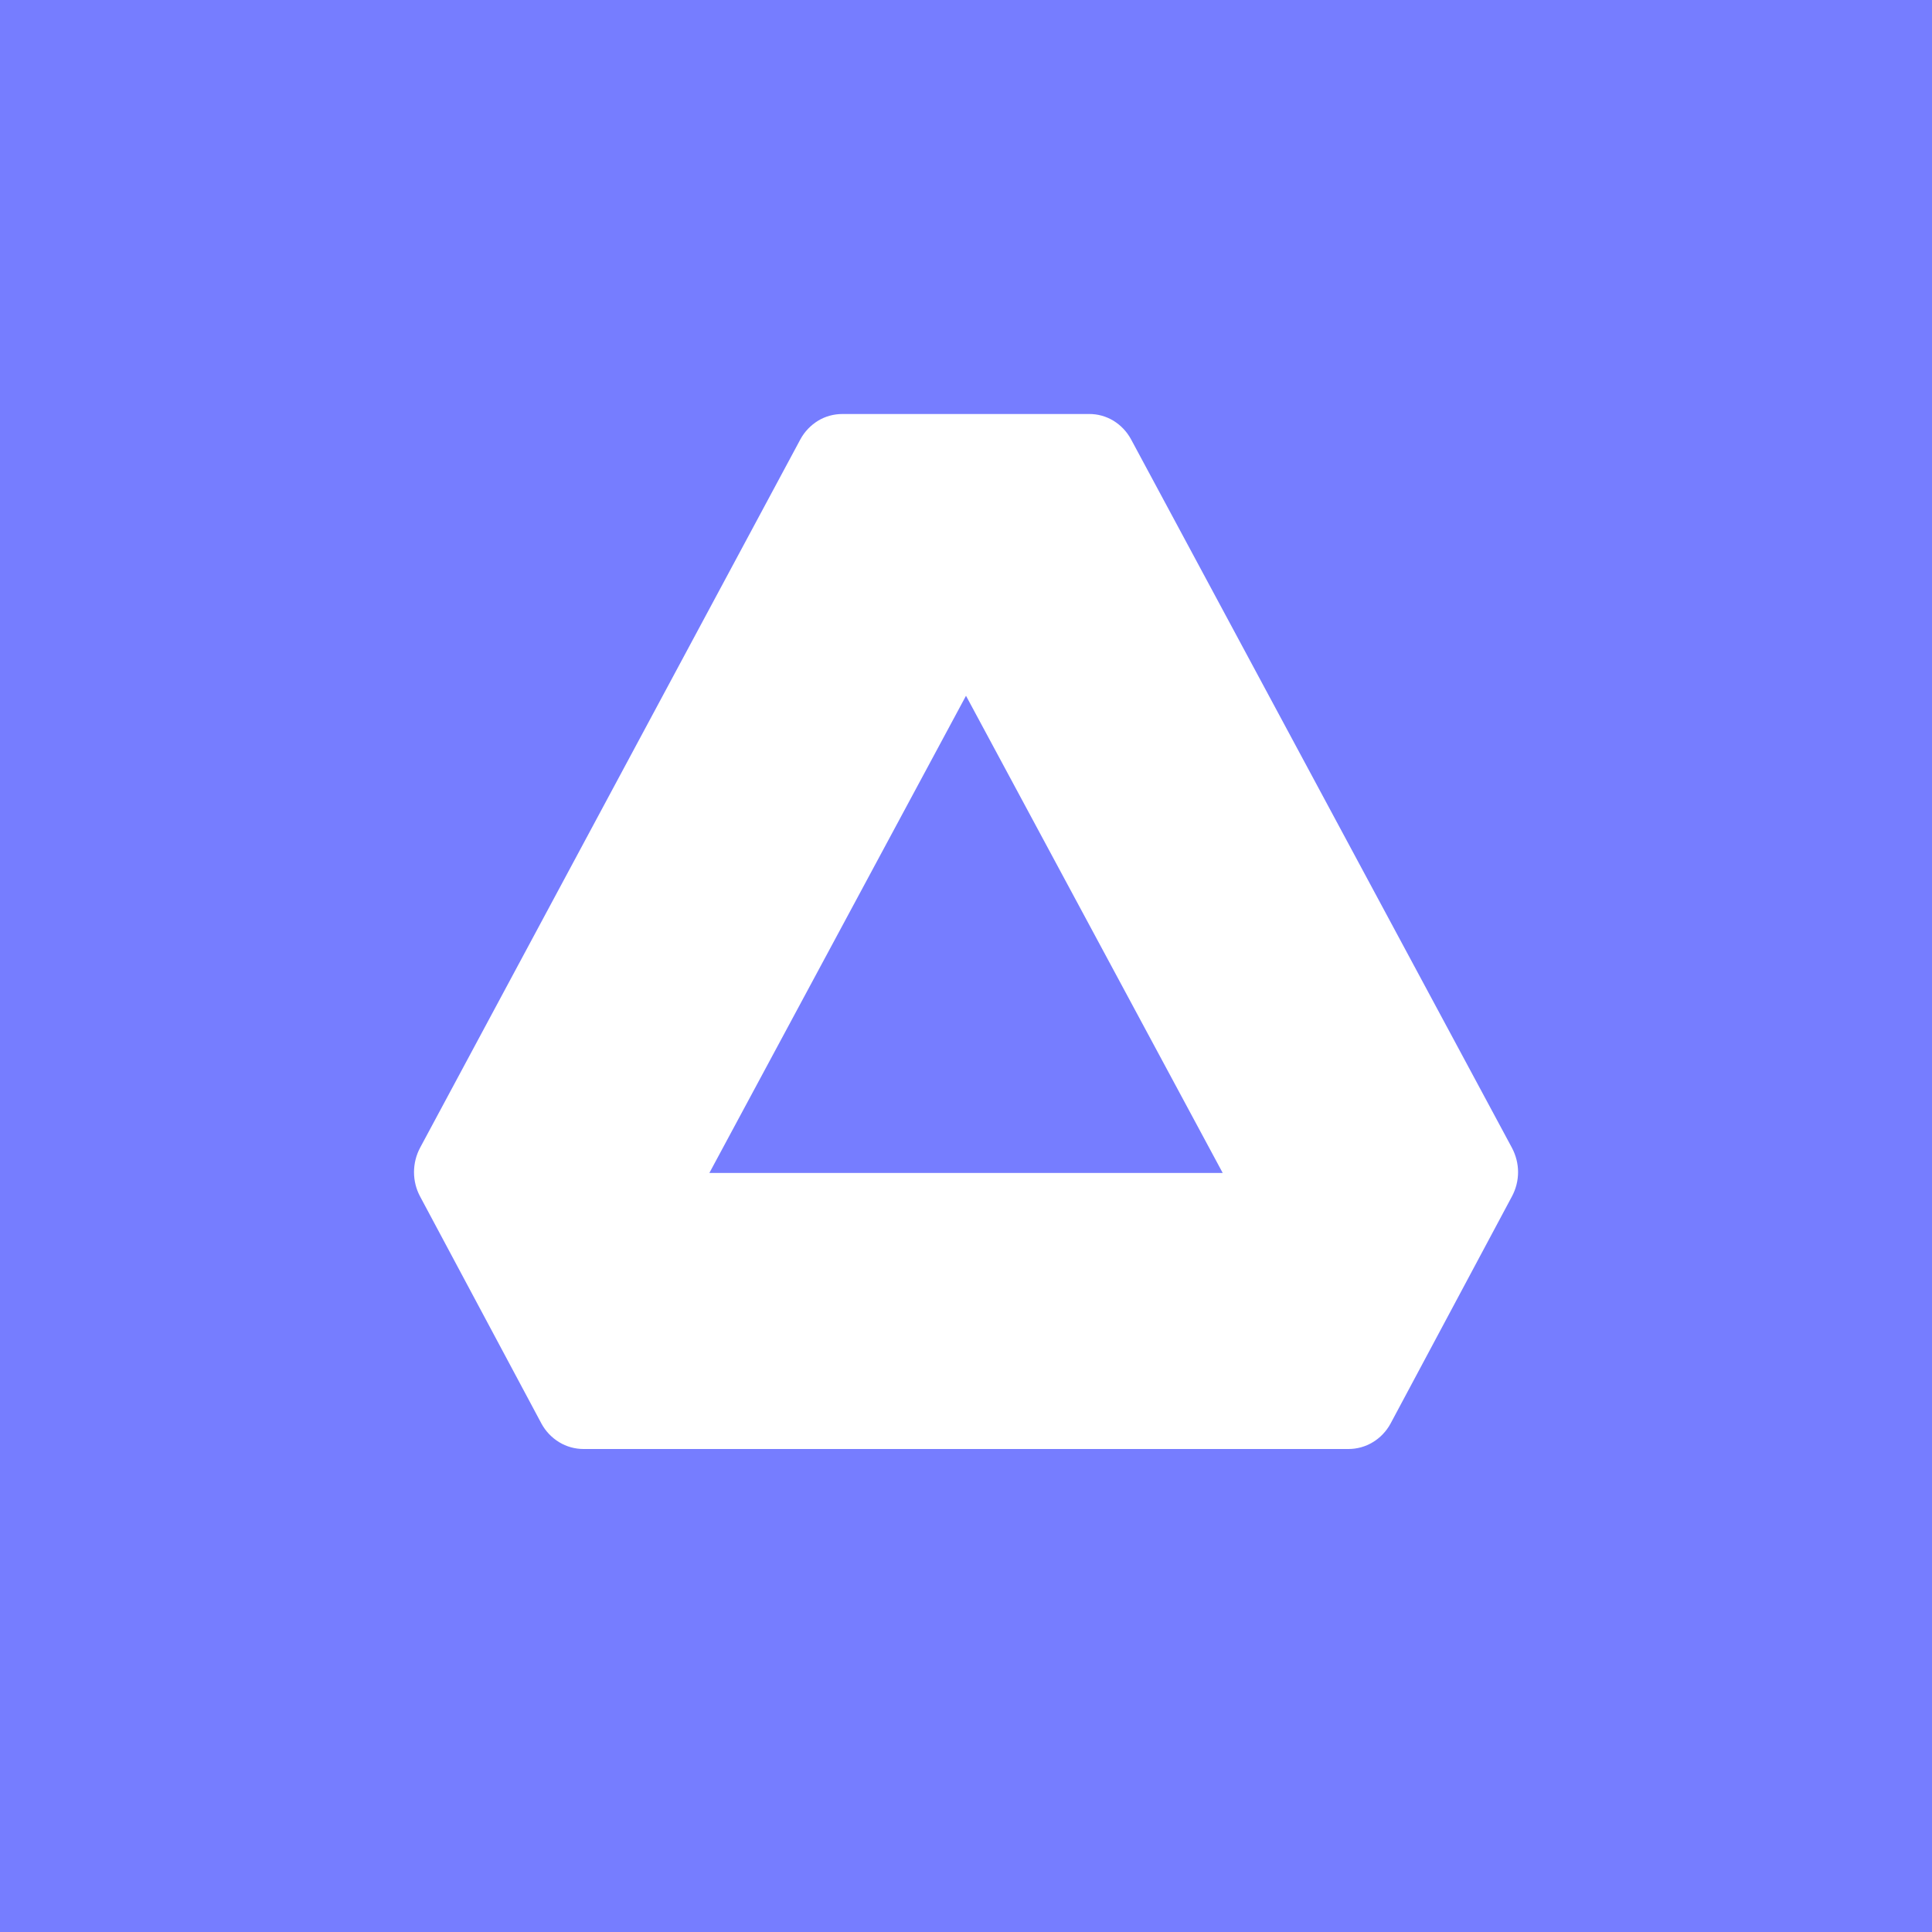 <svg width="24" height="24" viewBox="0 0 24 24" fill="none" xmlns="http://www.w3.org/2000/svg">
<rect x="0" y="0" width="24" height="24" fill="#333333" stroke="none"/>
<g clip-path="url(#clip0_59_60295)">
<path d="M0 0H24V24H0V0Z" fill="#767DFF"/>
<path d="M13.529 5.143C13.635 5.142 13.739 5.171 13.831 5.226C13.922 5.282 13.998 5.361 14.05 5.457L18.781 14.257C18.831 14.351 18.858 14.455 18.858 14.561C18.858 14.667 18.831 14.771 18.781 14.864L17.273 17.686C17.221 17.781 17.145 17.861 17.053 17.916C16.962 17.971 16.858 18 16.752 18H7.249C7.142 18 7.038 17.971 6.947 17.916C6.855 17.86 6.779 17.781 6.727 17.686L5.219 14.864C5.169 14.771 5.143 14.667 5.143 14.561C5.143 14.455 5.169 14.351 5.219 14.257L9.943 5.457C9.995 5.361 10.072 5.282 10.163 5.226C10.254 5.171 10.358 5.143 10.464 5.143H13.529ZM12 8.643L8.812 14.571H15.189L12 8.643Z" fill="white"/>
</g>
<defs>
<clipPath id="clip0_59_60295">
<rect width="24" height="24" fill="white"/>
</clipPath>
</defs>
</svg>
